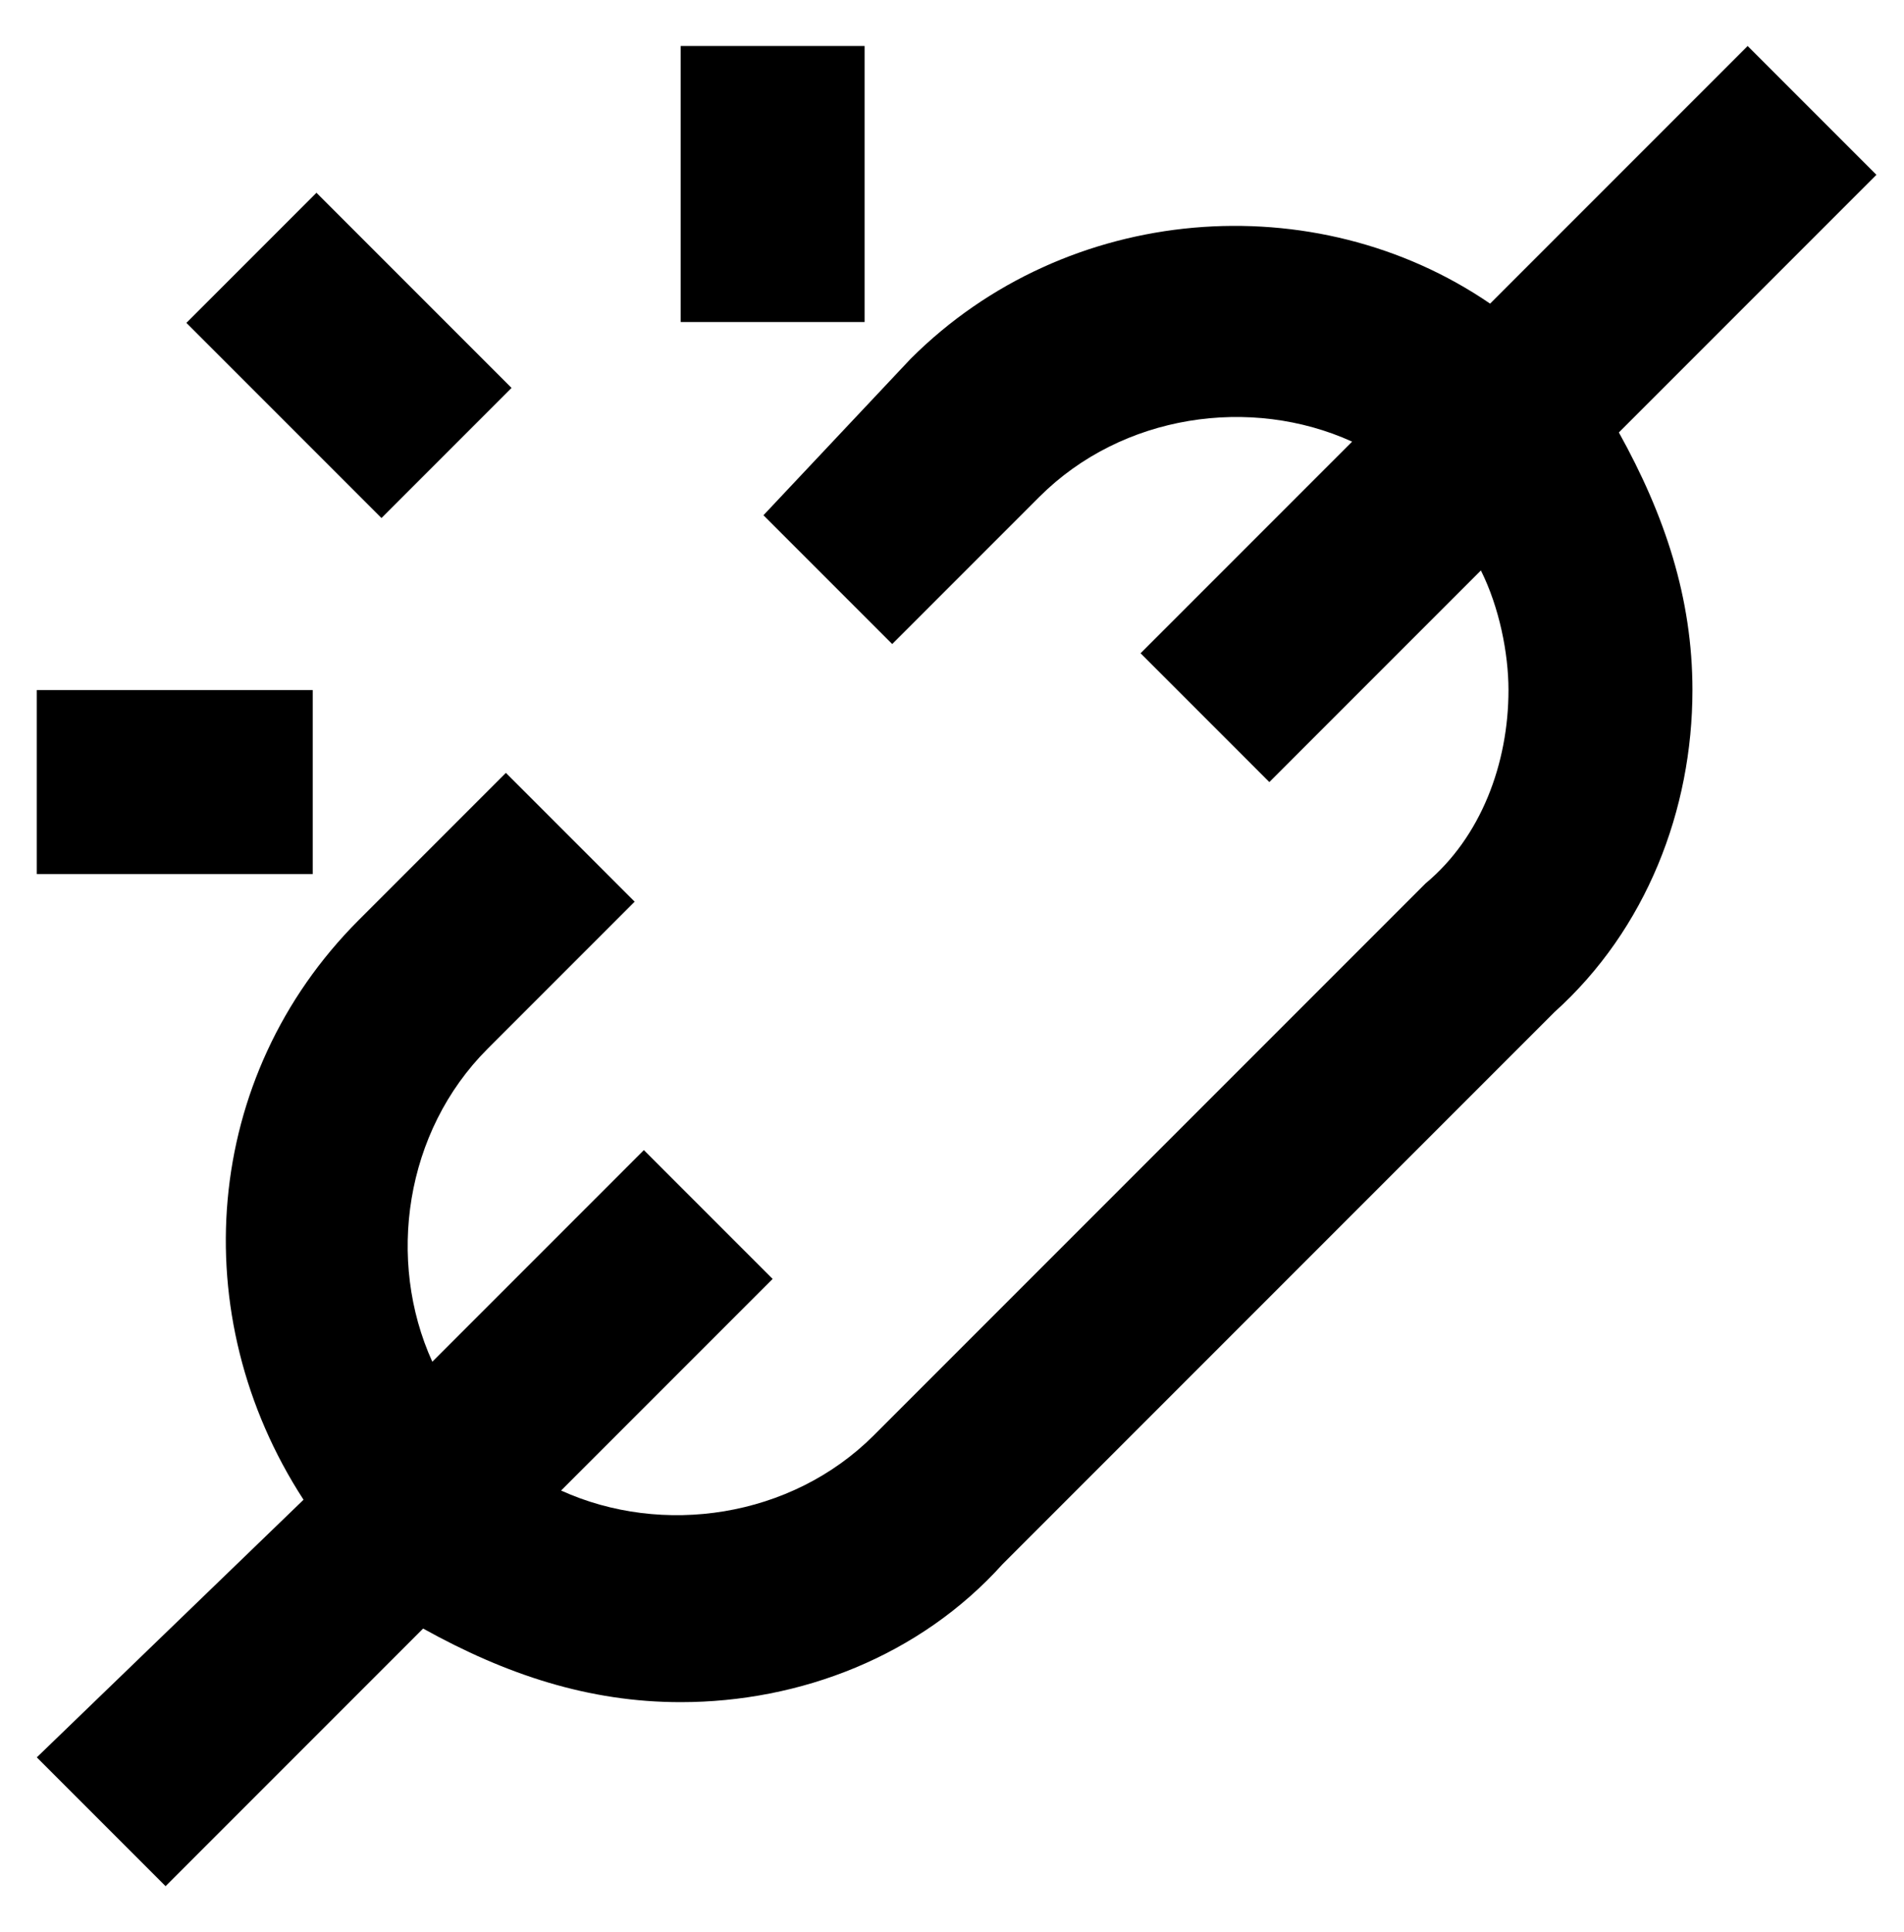 <?xml version="1.0" encoding="utf-8"?>
<!-- Generator: Adobe Illustrator 27.6.0, SVG Export Plug-In . SVG Version: 6.00 Build 0)  -->
<svg version="1.1" id="Layer_1" xmlns="http://www.w3.org/2000/svg" xmlns:xlink="http://www.w3.org/1999/xlink" x="0px" y="0px"
	 viewBox="0 0 20.7 21" style="enable-background:new 0 0 20.7 21;" xml:space="preserve">
<g>
	<path d="M20.4,1.9L19,0.5l-2.8,2.8C14.3,2,11.6,2.2,9.9,3.9L8.3,5.6L9.7,7l1.6-1.6c0.9-0.9,2.3-1.1,3.4-0.6l-2.3,2.3l1.4,1.4
		l2.3-2.3c0.2,0.4,0.3,0.9,0.3,1.3c0,0.8-0.3,1.6-0.9,2.1l-6,6c-0.9,0.9-2.3,1.1-3.4,0.6l2.3-2.3L7,12.5l-2.3,2.3
		c-0.5-1.1-0.3-2.5,0.6-3.4l1.6-1.6L5.5,8.4L3.9,10c-1.7,1.7-1.9,4.3-0.6,6.3l-2.9,2.8l1.4,1.4l2.8-2.8c0.9,0.5,1.8,0.8,2.8,0.8
		c1.3,0,2.6-0.5,3.5-1.5l6-6c1-0.9,1.5-2.2,1.5-3.5c0-1-0.3-1.9-0.8-2.8L20.4,1.9z"/>
	<rect x="0.4" y="7.5" width="3" height="2"/>
	<rect x="2.8" y="2.4" transform="matrix(0.707 -0.707 0.707 0.707 -1.65 3.792)" width="2" height="3"/>
	<rect x="7.4" y="0.5" width="2" height="3"/>
</g>
</svg>
